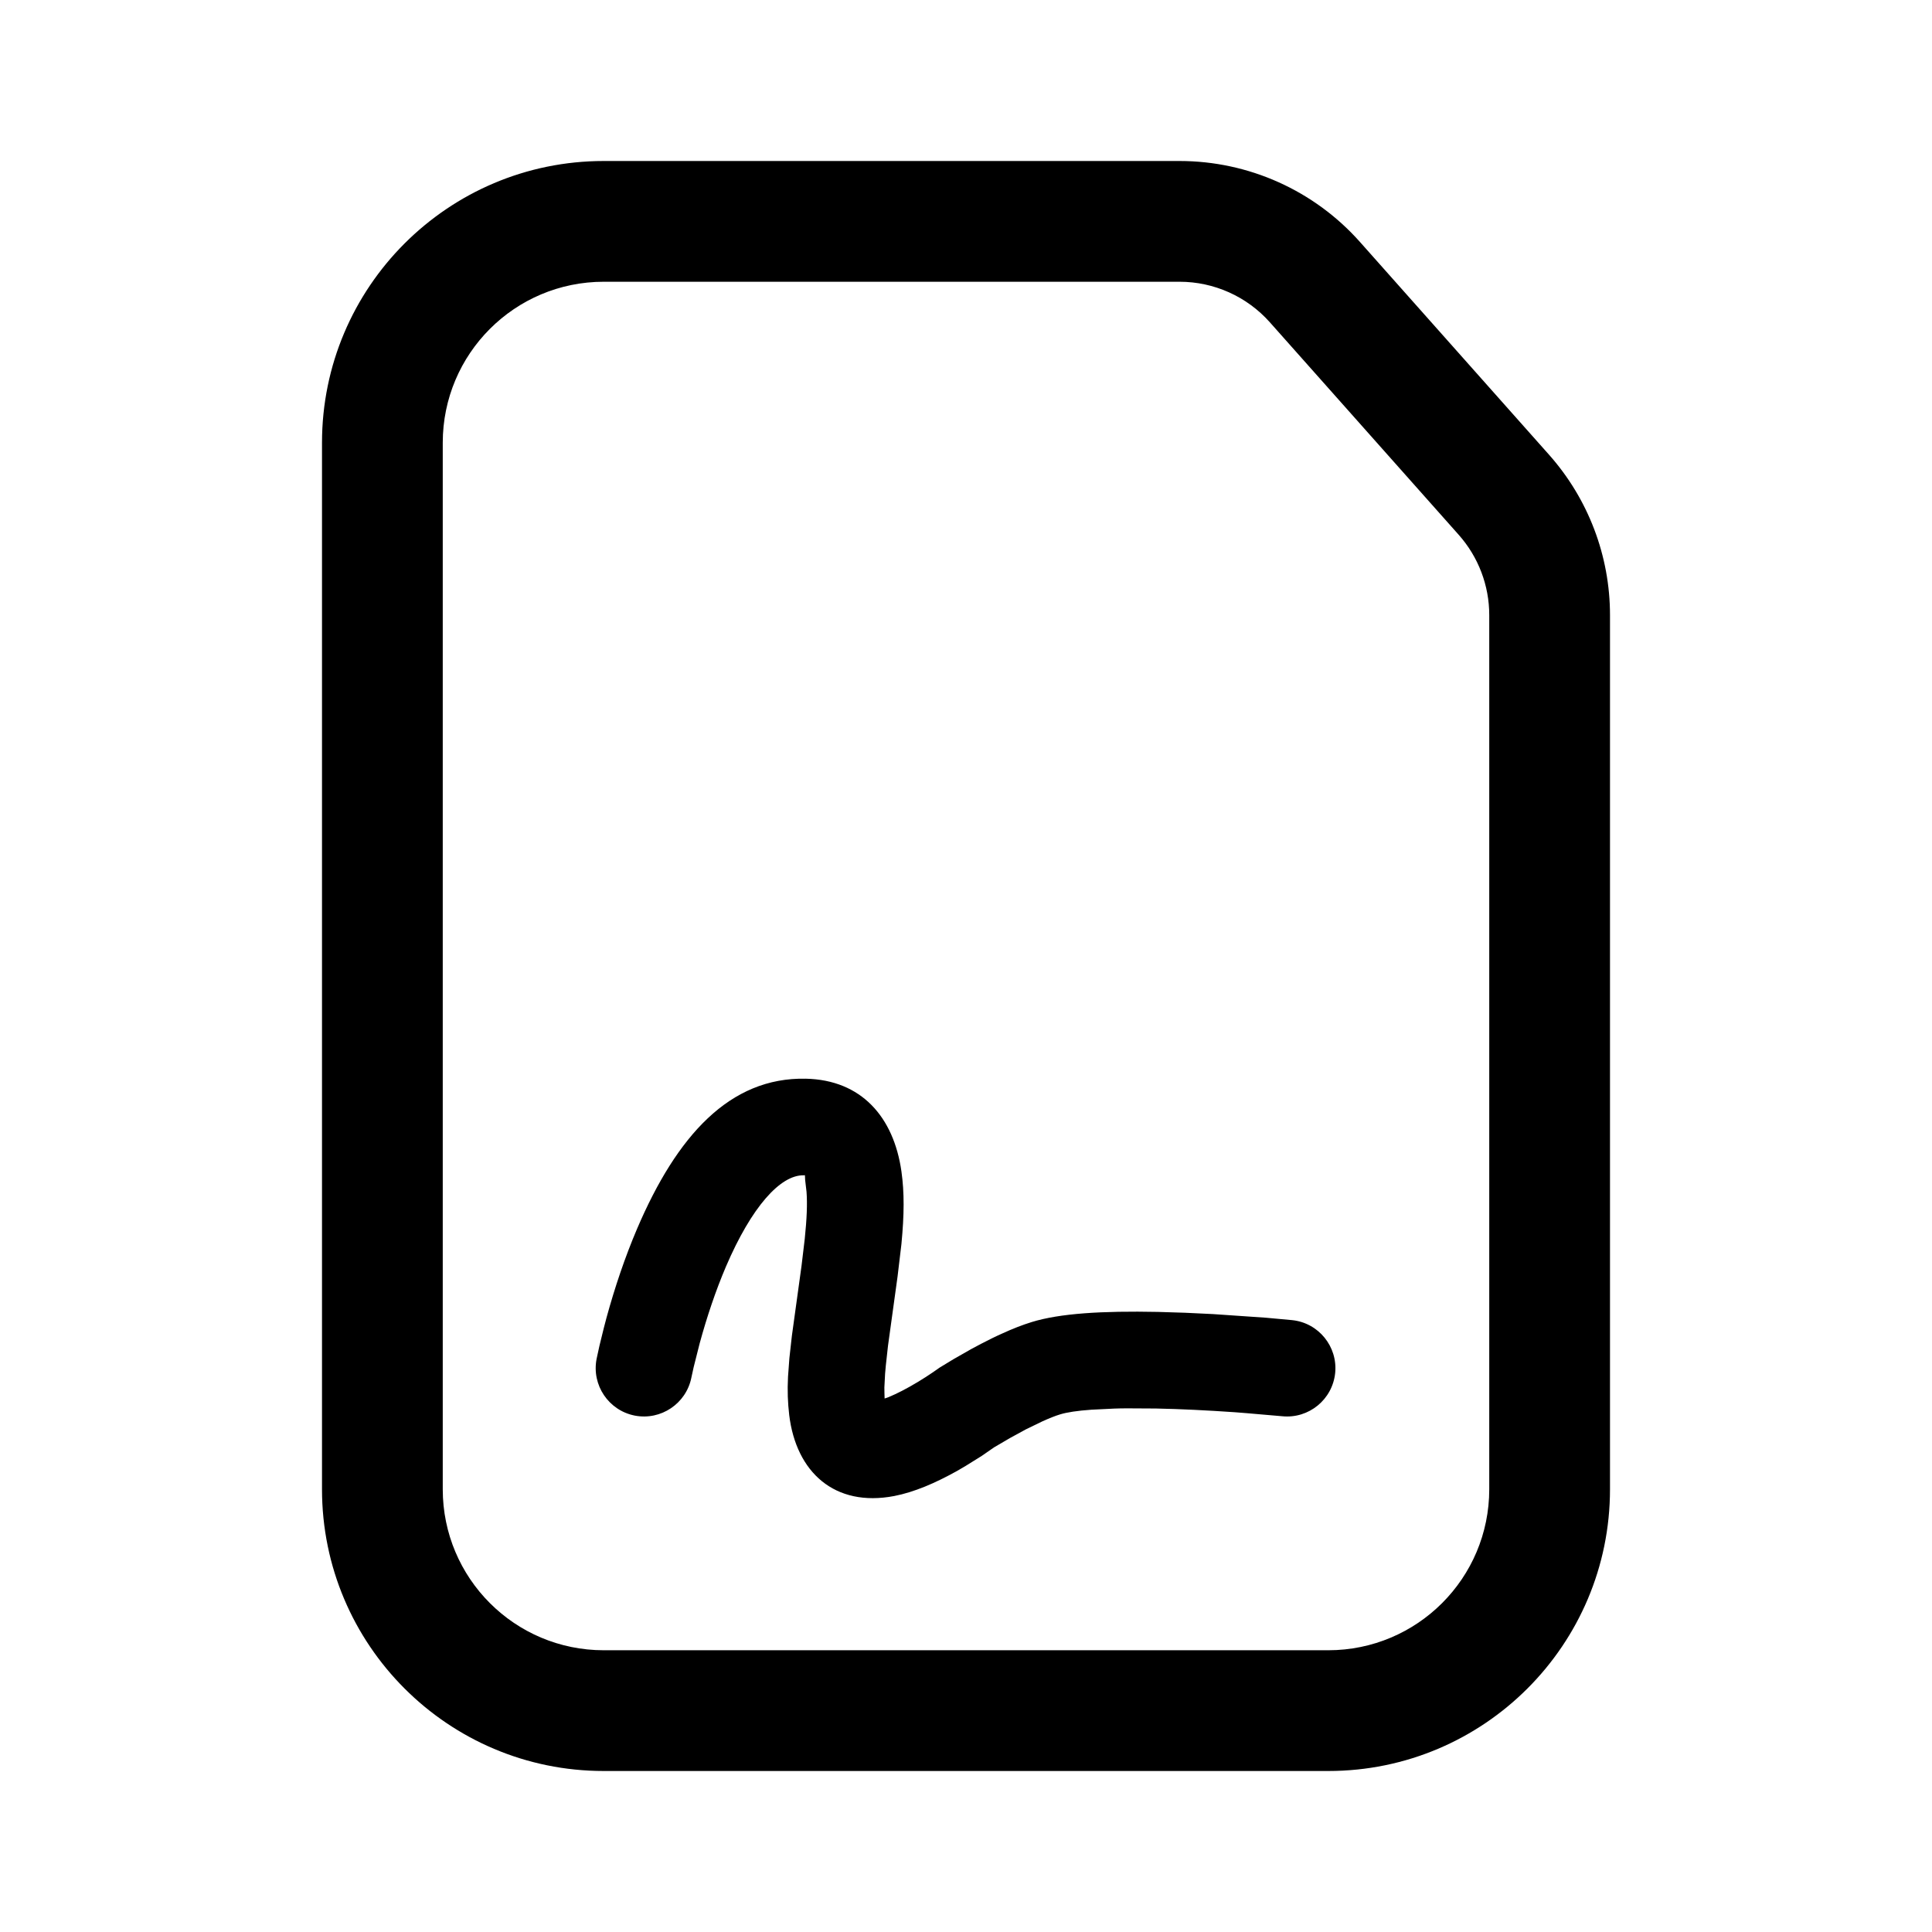 <svg width="24" height="24" viewBox="0 0 24 24" fill="none" xmlns="http://www.w3.org/2000/svg">
<path d="M14.653 2H7.5C5.567 2 4 3.567 4 5.5V18.5C4 20.433 5.567 22 7.5 22H16.5C18.433 22 20 20.433 20 18.5V7.641C20 6.906 19.73 6.197 19.242 5.648L16.895 3.007C16.326 2.366 15.51 2 14.653 2ZM14.653 3.5C15.081 3.5 15.489 3.683 15.774 4.003L18.121 6.644C18.365 6.919 18.5 7.273 18.5 7.641V18.5C18.5 19.605 17.605 20.5 16.5 20.5H7.5C6.395 20.5 5.5 19.605 5.5 18.5V5.5C5.5 4.395 6.395 3.5 7.5 3.5H14.653ZM10.01 13.4C9.065 13.38 8.408 14.109 7.915 15.262C7.763 15.618 7.637 15.994 7.534 16.37C7.522 16.415 7.511 16.458 7.5 16.5L7.446 16.72L7.411 16.881C7.348 17.206 7.56 17.521 7.885 17.585C8.21 17.648 8.525 17.436 8.589 17.111L8.617 16.983L8.692 16.686C8.781 16.36 8.89 16.034 9.018 15.734C9.336 14.992 9.694 14.594 9.984 14.6L9.999 14.599L10.002 14.66L10.019 14.805C10.03 14.953 10.023 15.137 9.997 15.388L9.957 15.724L9.837 16.594L9.806 16.872L9.789 17.103C9.78 17.28 9.786 17.424 9.804 17.579C9.89 18.287 10.367 18.726 11.109 18.584C11.233 18.56 11.359 18.52 11.49 18.467C11.618 18.415 11.749 18.35 11.883 18.276C11.922 18.254 11.96 18.232 11.996 18.21L12.195 18.086L12.348 17.98L12.546 17.864L12.744 17.756L12.948 17.657C13.034 17.618 13.109 17.588 13.169 17.57C13.253 17.544 13.385 17.524 13.556 17.512L13.841 17.498C13.893 17.496 13.947 17.495 14.003 17.495L14.36 17.497C14.668 17.503 15 17.52 15.336 17.543L15.488 17.555L15.928 17.593C16.258 17.626 16.552 17.386 16.586 17.056C16.619 16.727 16.379 16.432 16.05 16.399L15.724 16.369L15.068 16.324C14.834 16.311 14.605 16.302 14.385 16.297C13.691 16.283 13.166 16.315 12.816 16.423C12.703 16.458 12.581 16.505 12.453 16.564C12.367 16.602 12.28 16.645 12.19 16.692L12.066 16.758L11.845 16.884L11.672 16.989C11.57 17.062 11.444 17.146 11.297 17.228L11.206 17.277C11.146 17.308 11.09 17.334 11.037 17.356L10.989 17.373L10.987 17.308L10.986 17.235L10.995 17.064C10.997 17.032 11 16.999 11.004 16.963L11.031 16.718L11.15 15.856L11.198 15.453C11.233 15.085 11.235 14.816 11.198 14.552C11.102 13.876 10.701 13.415 10.01 13.4Z" fill="black"/>
</svg>
